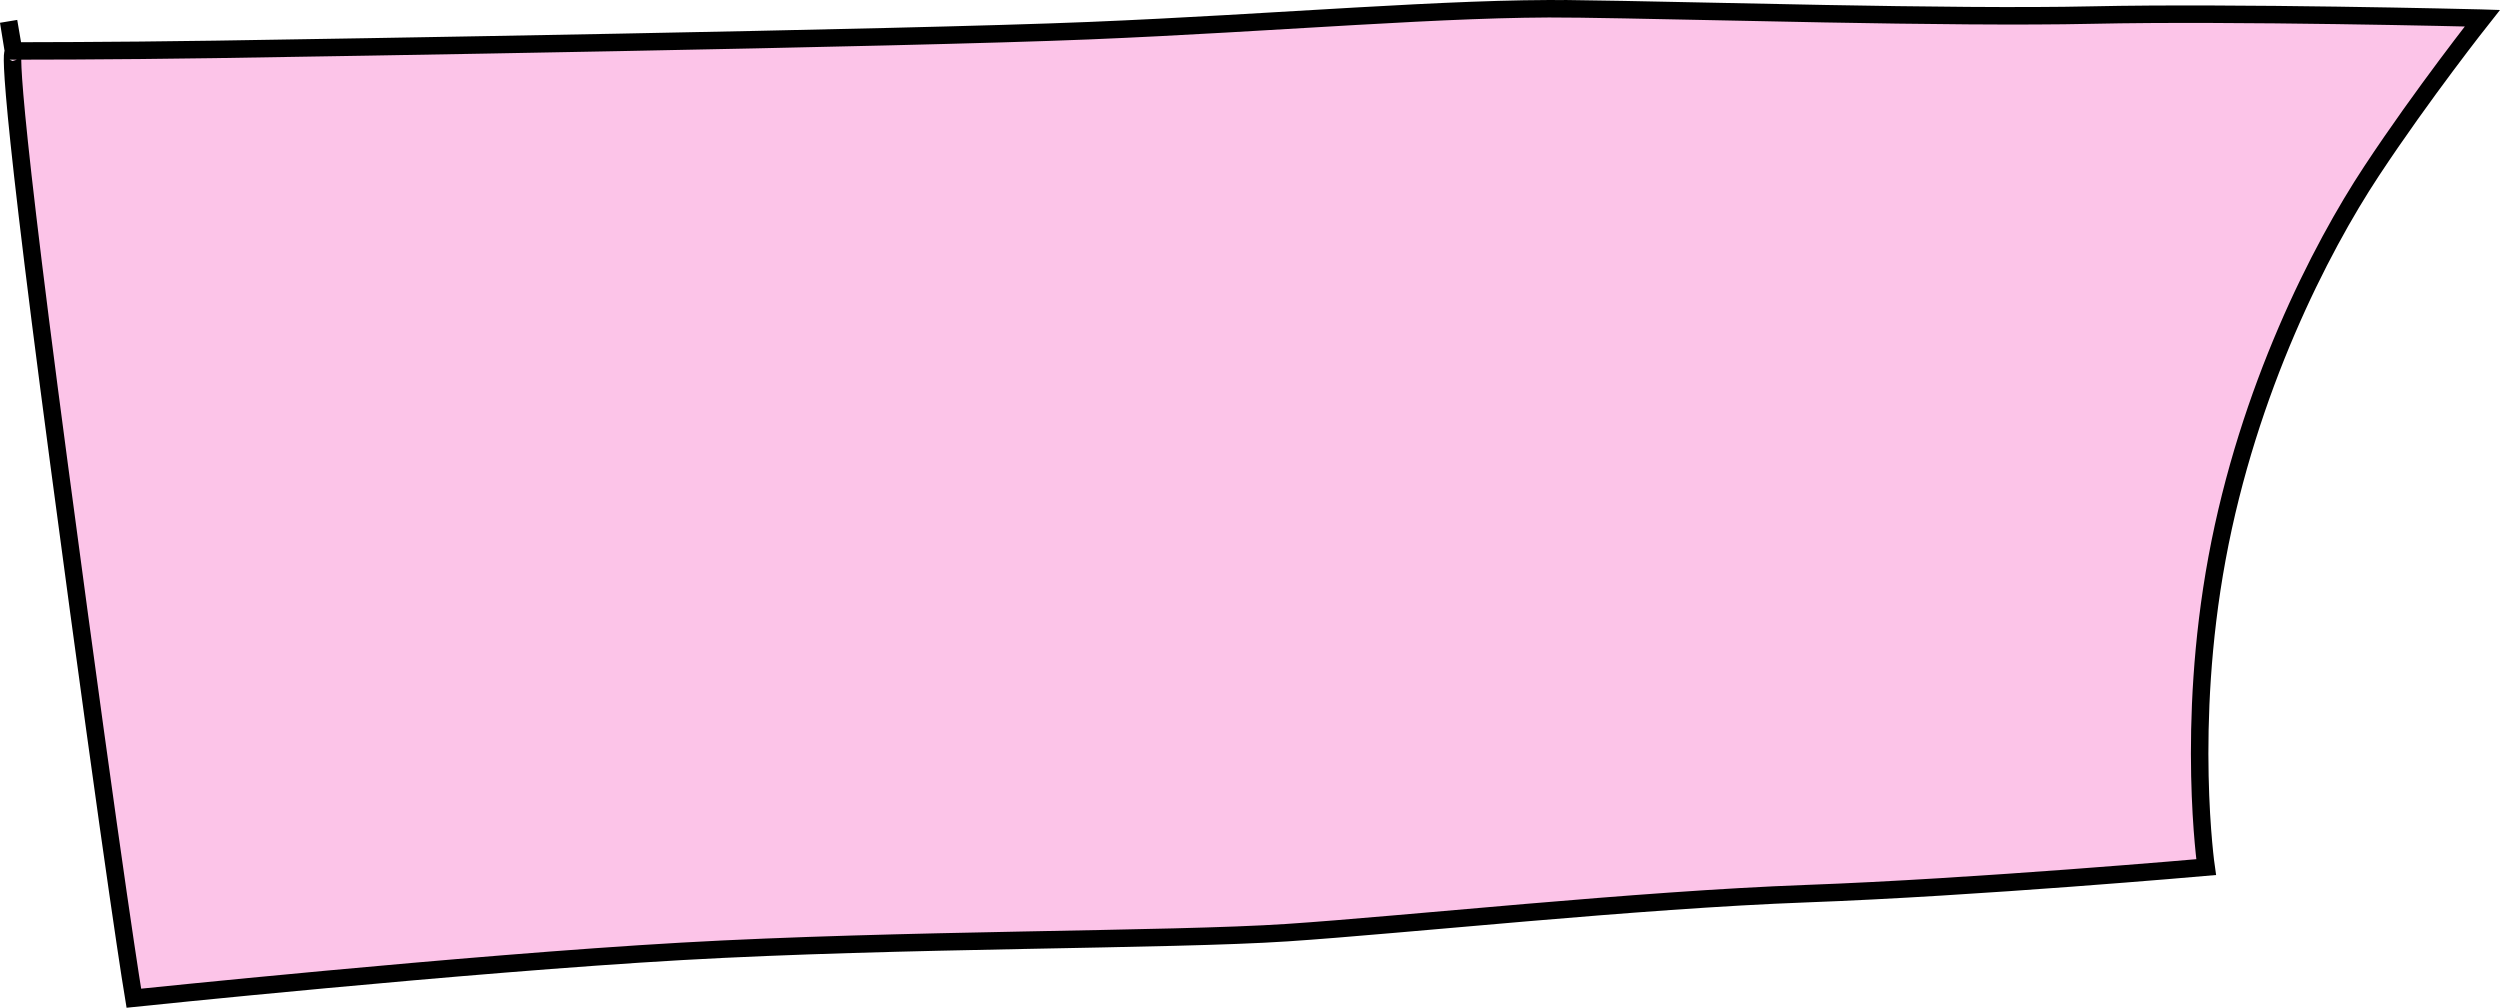 <?xml version="1.0" encoding="UTF-8" standalone="no"?>
<!-- Created with Inkscape (http://www.inkscape.org/) -->

<svg
   xmlns:dc="http://purl.org/dc/elements/1.1/"
   xmlns:cc="http://creativecommons.org/ns#"
   xmlns:rdf="http://www.w3.org/1999/02/22-rdf-syntax-ns#"
   xmlns:svg="http://www.w3.org/2000/svg"
   xmlns="http://www.w3.org/2000/svg"
   xmlns:sodipodi="http://sodipodi.sourceforge.net/DTD/sodipodi-0.dtd"
   xmlns:inkscape="http://www.inkscape.org/namespaces/inkscape"
   width="40.369mm"
   height="16.273mm"
   viewBox="0 0 143.041 57.66"
   id="svg5947"
   version="1.1"
   inkscape:version="0.91 r13725"
   sodipodi:docname="pig-midbut.svg">
  <defs
     id="defs5949" />
  <sodipodi:namedview
     id="base"
     pagecolor="#ffffff"
     bordercolor="#666666"
     borderopacity="1.0"
     inkscape:pageopacity="0.0"
     inkscape:pageshadow="2"
     inkscape:zoom="0.35"
     inkscape:cx="-222.05077"
     inkscape:cy="-122.59864"
     inkscape:document-units="px"
     inkscape:current-layer="layer1"
     showgrid="false"
     fit-margin-top="0"
     fit-margin-left="0"
     fit-margin-right="0"
     fit-margin-bottom="0"
     inkscape:window-width="1366"
     inkscape:window-height="704"
     inkscape:window-x="0"
     inkscape:window-y="27"
     inkscape:window-maximized="1" />
  <g
     inkscape:label="Layer 1"
     inkscape:groupmode="layer"
     id="layer1"
     transform="translate(-88.479,-352.104)">
    <path
       inkscape:connector-curvature="0"
       style="opacity:1;fill:#fca8de;fill-opacity:0.668;fill-rule:evenodd;stroke:#000000;stroke-width:1px;stroke-linecap:butt;stroke-linejoin:miter;stroke-opacity:1"
       d="m 178.457,352.61 c -7.054,-0.089 -16.874,0.804 -27.678,1.25 -10.804,0.446 -44.196,0.981 -50,1.07 -5.804,0.089 -11.518,0.09 -11.518,0.09 l -0.289,-1.693 0.289,1.783 c 0,0 -0.716,-1.339 2.588,23.482 3.304,24.821 4.287,30.625 4.287,30.625 0,0 18.838,-1.965 31.338,-2.68 12.5,-0.714 27.946,-0.624 34.643,-1.07 6.696,-0.446 20,-1.875 29.732,-2.232 9.732,-0.357 22.857,-1.518 22.857,-1.518 0,0 -1.161,-8.037 0.625,-17.68 1.786,-9.643 5.893,-17.678 8.84,-22.143 2.946,-4.464 6.34,-8.75 6.34,-8.75 l -0.127,-0.004 c -0.367,-0.009 -14.09,-0.35 -22.195,-0.174 -8.214,0.179 -22.679,-0.268 -29.732,-0.357 z"
       id="path4355" />
  </g>
</svg>
